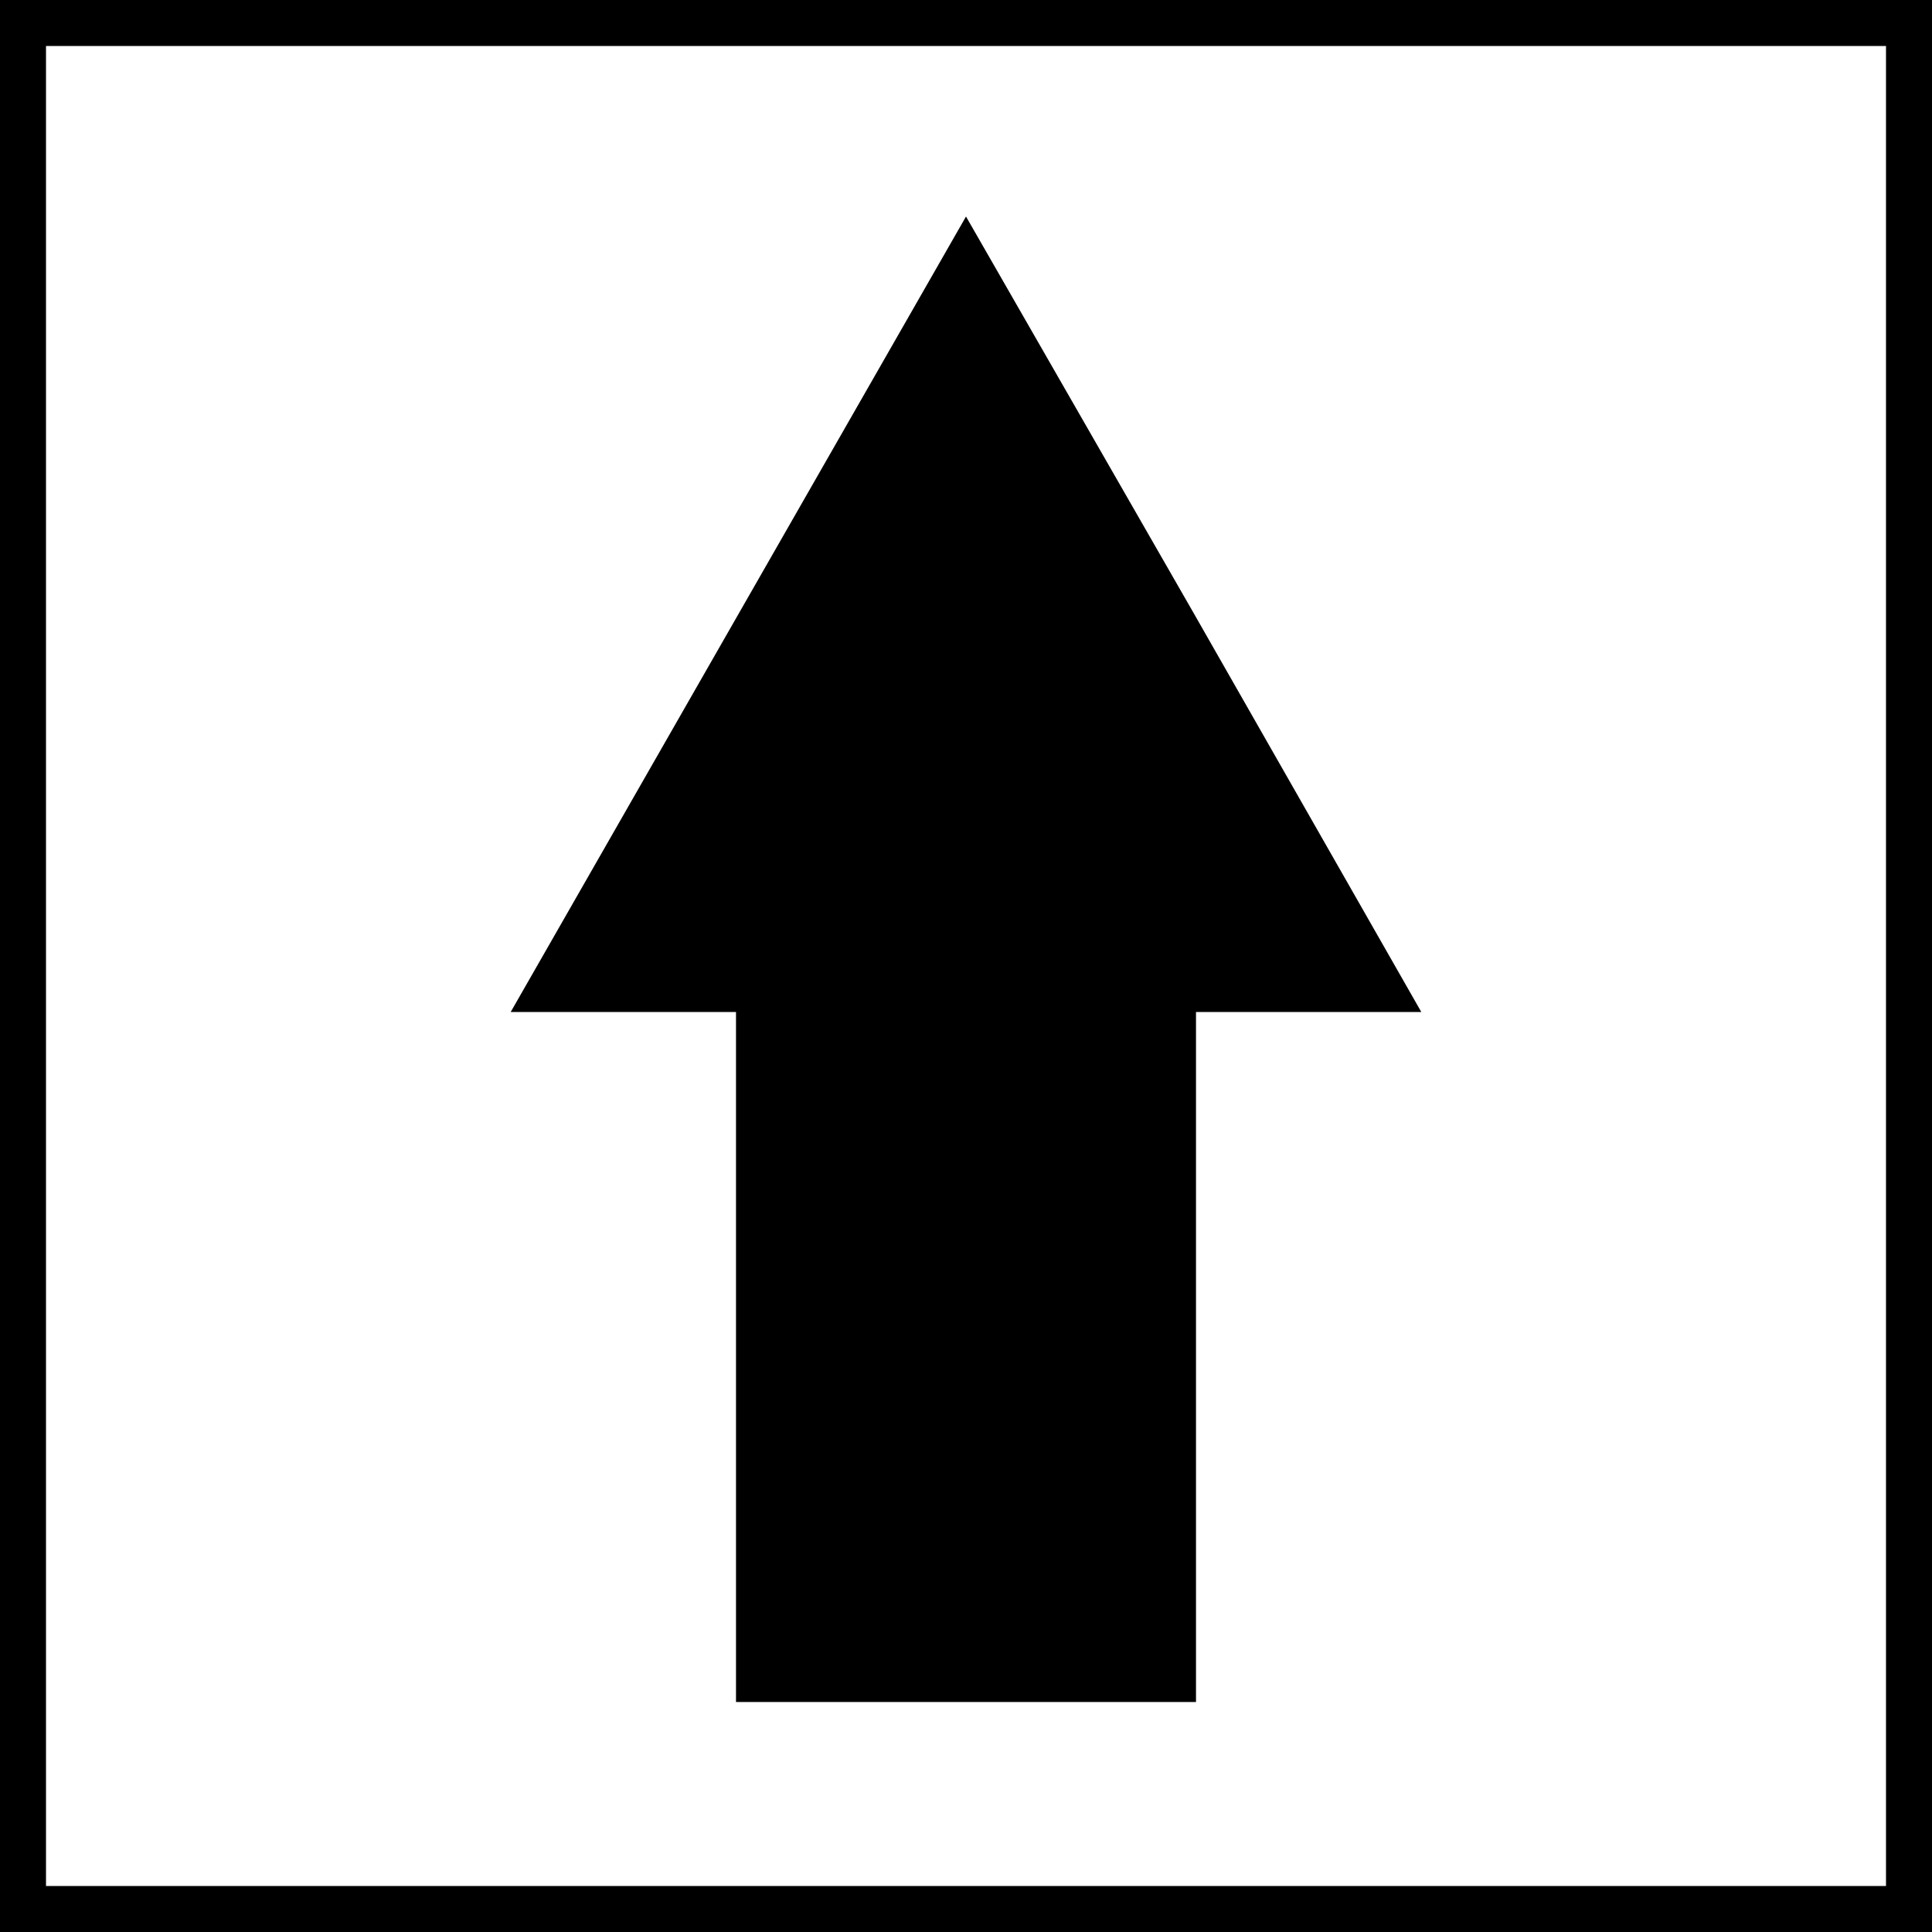 <?xml version="1.0" encoding="utf-8"?>
<!-- Generator: Adobe Illustrator 16.0.3, SVG Export Plug-In . SVG Version: 6.00 Build 0)  -->
<!DOCTYPE svg PUBLIC "-//W3C//DTD SVG 1.1//EN" "http://www.w3.org/Graphics/SVG/1.1/DTD/svg11.dtd">
<svg version="1.1" id="Layer_1" xmlns="http://www.w3.org/2000/svg" xmlns:xlink="http://www.w3.org/1999/xlink" x="0px" y="0px"
	 width="42px" height="42px" viewBox="0 0 42 42" enable-background="new 0 0 42 42" xml:space="preserve">
<rect x="0" y="0" width="42" height="42" fill="#333333" stroke="none"/>
<g>
	<rect x="-980.5" y="-90.5" fill="#FFFFFF" stroke="#FF0000" stroke-miterlimit="10" width="41" height="41"/>
	<polygon fill="#FF0000" points="-955,-71 -955,-86 -965,-86 -965,-71 -969.898,-71 -964.949,-62.383 -960,-53.707 
		-955.051,-62.299 -950.102,-71 	"/>
	<rect x="-980.5" y="-191.5" fill="#FFFFFF" stroke="#FF0000" stroke-miterlimit="10" width="41" height="41"/>
	<polygon fill="#FF0000" points="-950.102,-170 -955.051,-178.672 -960,-187.293 -964.949,-178.647 -969.898,-170 -965,-170 
		-965,-155 -955,-155 -955,-170 	"/>
	<rect x="-1029.5" y="-142.5" fill="#FFFFFF" stroke="#FF0000" stroke-miterlimit="10" width="41" height="41"/>
	<polygon fill="#FF0000" points="-993,-127 -1008,-127 -1008,-132.398 -1016.523,-127.449 -1025.059,-122.5 -1016.521,-117.551 
		-1008,-112.602 -1008,-117 -993,-117 	"/>
	<rect x="-932.5" y="-142.5" fill="#FFFFFF" stroke="#FF0000" stroke-miterlimit="10" width="41" height="41"/>
	<polygon fill="#FF0000" points="-904.289,-127.449 -913,-132.398 -913,-127 -928,-127 -928,-117 -913,-117 -913,-112.602 
		-904.172,-117.551 -895.367,-122.5 	"/>
</g>
<rect id="_x3C_Slice_x3E_" x="-982" y="-192" fill="none" width="43" height="42"/>
<rect id="_x3C_Slice_x3E__1_" x="-1007" y="-202" fill="none" width="25" height="10"/>
<rect id="_x3C_Slice_x3E__2_" x="-982" y="-192" fill="none" width="43" height="42"/>
<rect id="_x3C_Slice_x3E__3_" x="-982" y="-91" fill="none" width="43" height="42"/>
<rect id="_x3C_Slice_x3E__4_" x="-1030" y="-143" fill="none" width="42" height="42"/>
<rect id="_x3C_Slice_x3E__5_" x="-933" y="-143" fill="none" width="42" height="42"/>
<g>
	<rect x="0.5" y="101.5" fill="#FFFFFF" stroke="#000000" stroke-miterlimit="10" width="41" height="41"/>
	<polygon points="26,121 26,106 16,106 16,121 11.102,121 16.051,129.617 21,138.293 25.949,129.701 30.898,121 	"/>
	<rect x="0.5" y="0.5" fill="#FFFFFF" stroke="#000000" stroke-miterlimit="10" width="41" height="41"/>
	<polygon points="30.898,22 25.949,13.328 21,4.707 16.051,13.353 11.102,22 16,22 16,37 26,37 26,22 	"/>
	<rect x="-48.5" y="49.5" fill="#FFFFFF" stroke="#000000" stroke-miterlimit="10" width="41" height="41"/>
	<polygon points="-12,65 -27,65 -27,59.602 -35.523,64.551 -44.059,69.5 -35.521,74.449 -27,79.398 -27,75 -12,75 	"/>
	<rect x="48.5" y="49.5" fill="#FFFFFF" stroke="#000000" stroke-miterlimit="10" width="41" height="41"/>
	<polygon points="76.711,64.551 68,59.602 68,65 53,65 53,75 68,75 68,79.398 76.828,74.449 85.633,69.5 	"/>
</g>
</svg>
